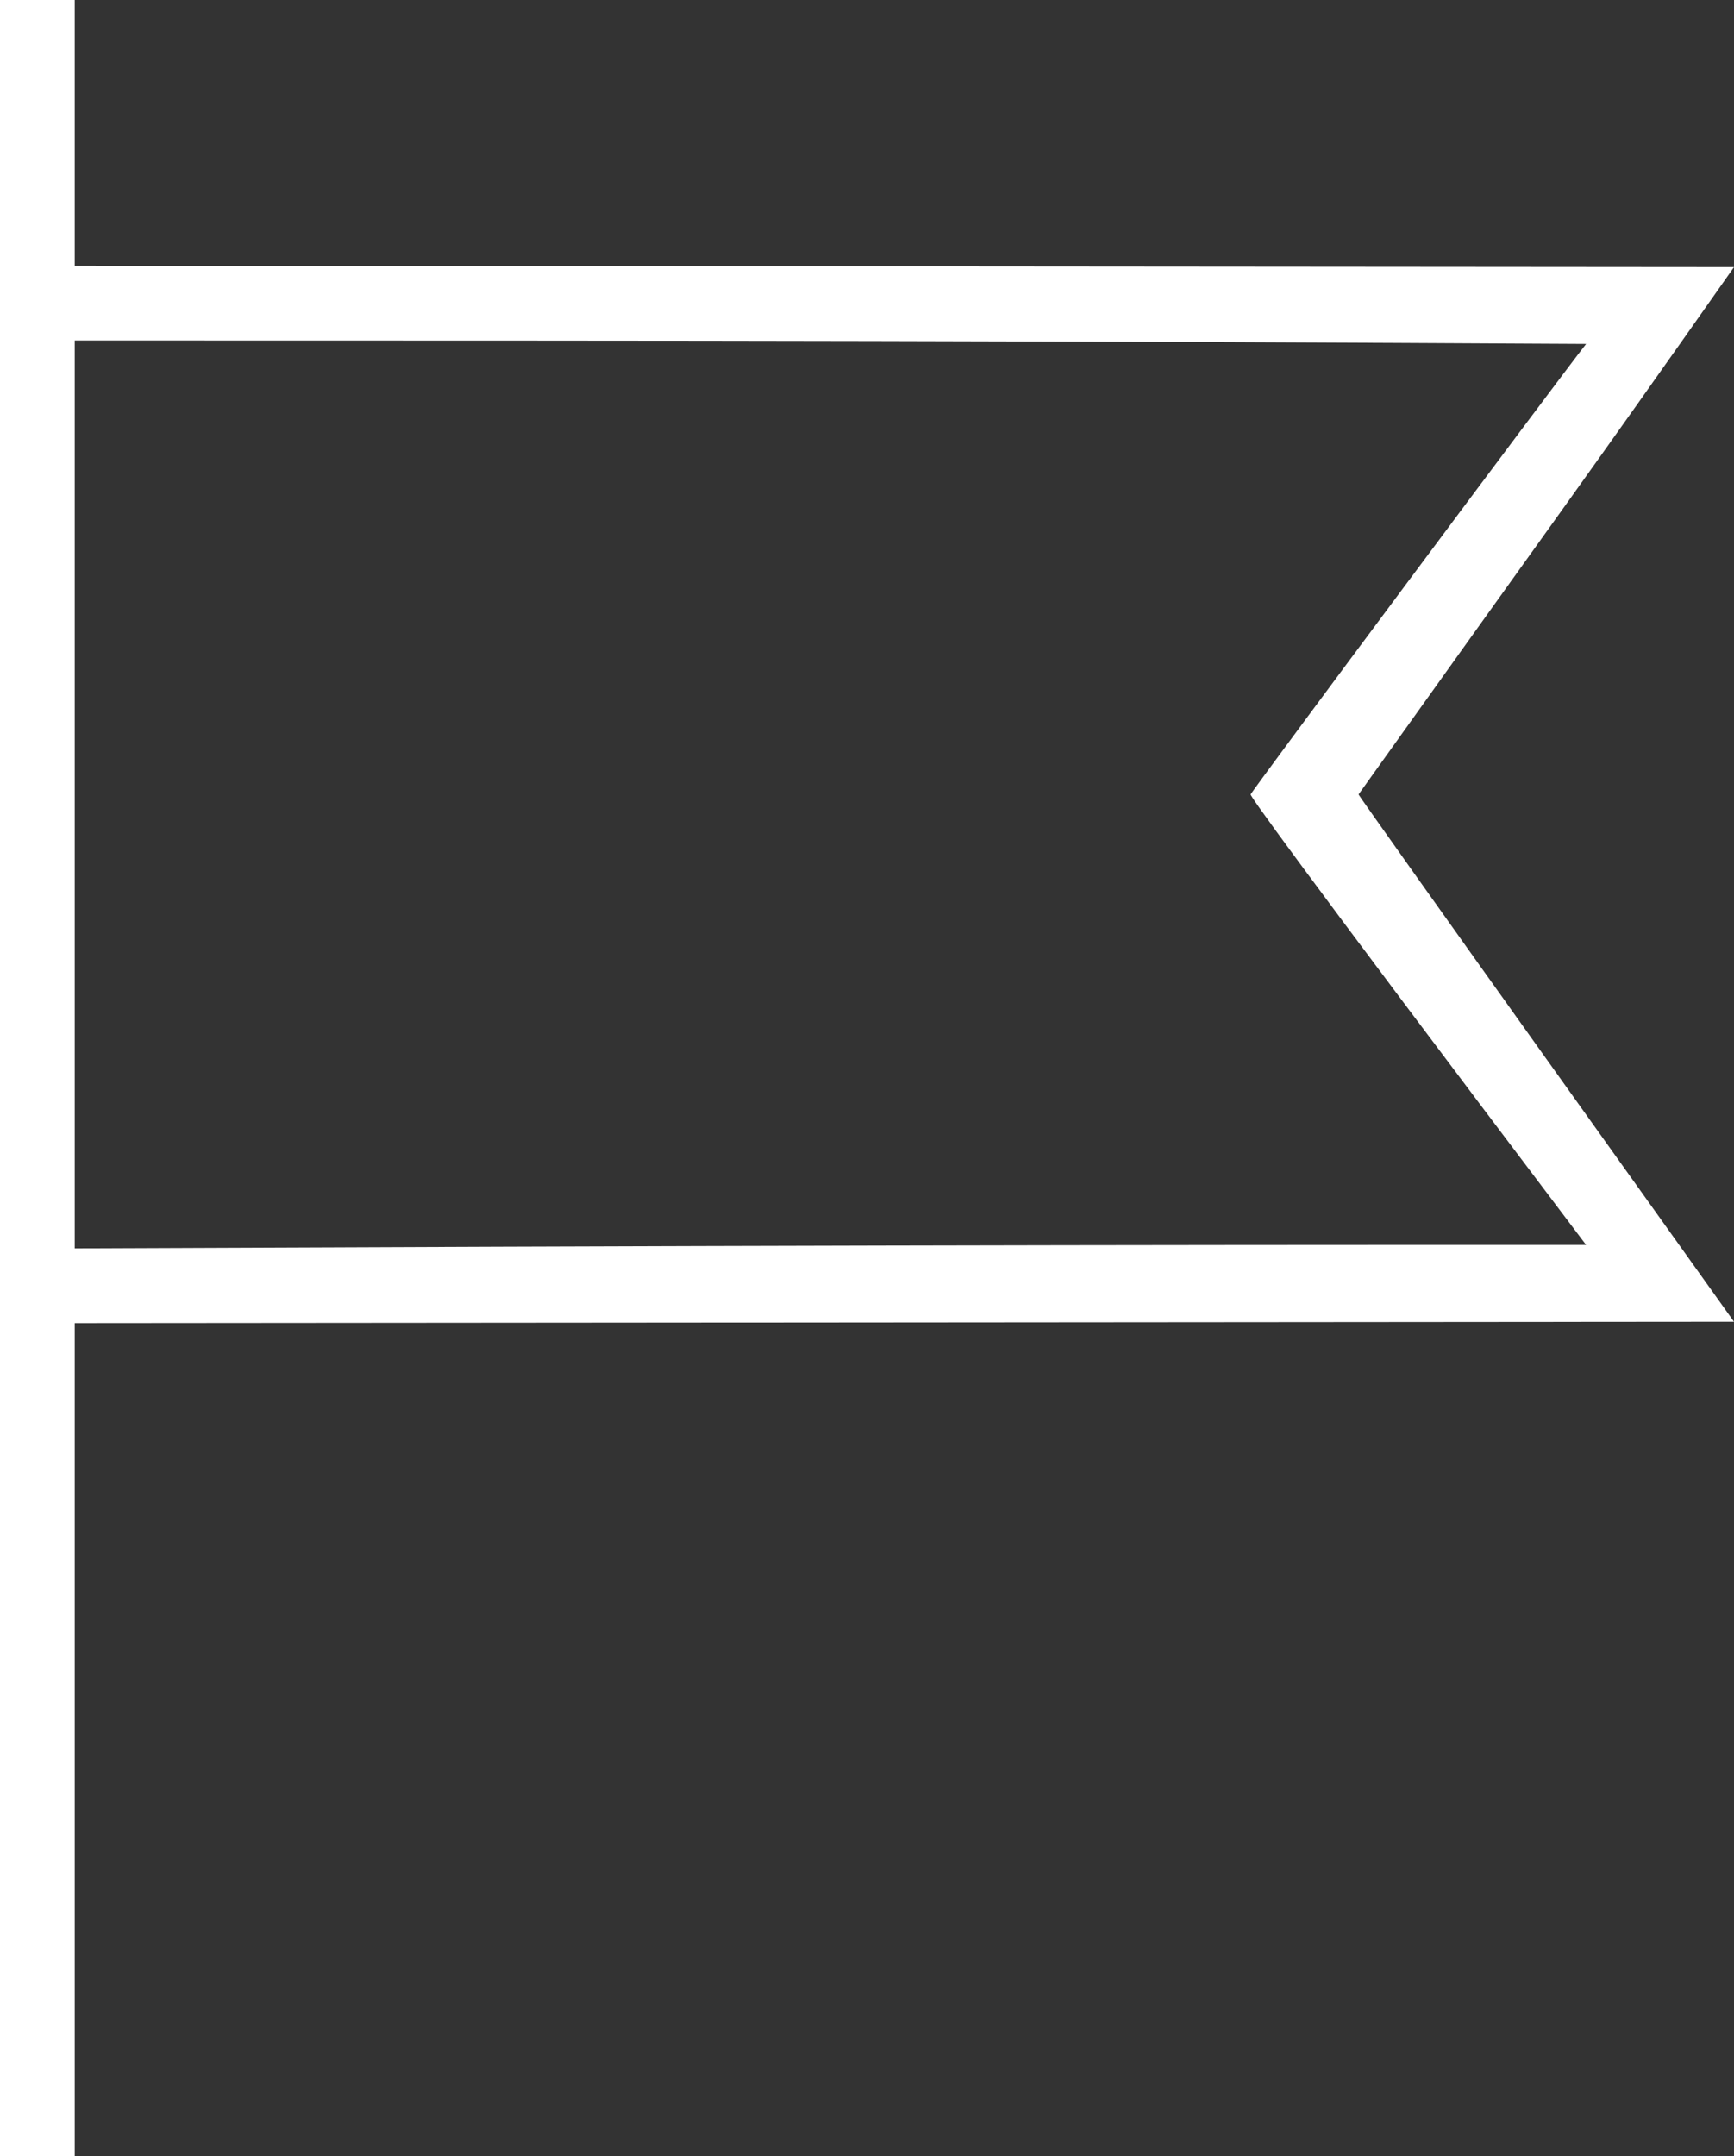 <?xml version="1.0" encoding="UTF-8" standalone="no"?>
<svg
   xmlns:dc="http://purl.org/dc/elements/1.1/"
   xmlns:cc="http://creativecommons.org/ns#"
   xmlns:rdf="http://www.w3.org/1999/02/22-rdf-syntax-ns#"
   xmlns:svg="http://www.w3.org/2000/svg"
   xmlns="http://www.w3.org/2000/svg"
   id="svg4169"
   version="1.1"
   width="626.711"
   height="779"
   viewBox="0 0 626.711 779">
  <rect x="0" y="0" width="626.711" height="779" fill="#333333" stroke="none"/>
  <defs
     id="defs4173" />
  <g
     id="g4725"
     style="fill:#808080">
    <path
       style="fill:#ffffff"
       d="M 0,389.5 0,0 13.5,0 27,0 27,47.998 27,95.997 626.711,96.5 c -56.656,80.571 -61.476,86.577 -135.704,190.5 0,0.275 30.533,43.25 67.852,95.5 l 67.852,95 L 27,478.003 27,628.502 27,779 13.5,779 0,779 Z m 573.263,60.25 C 462.89,303.71 452,287.718 452,287 452,286.282 562.818,137.551 573.263,124.25 373.287,123.131 269.292,123 27,123 l 0,164 0,164 c 221.481,-0.965 377.71,-1.319 546.263,-1.25 z"
       id="path4727" />
  </g>
</svg>
